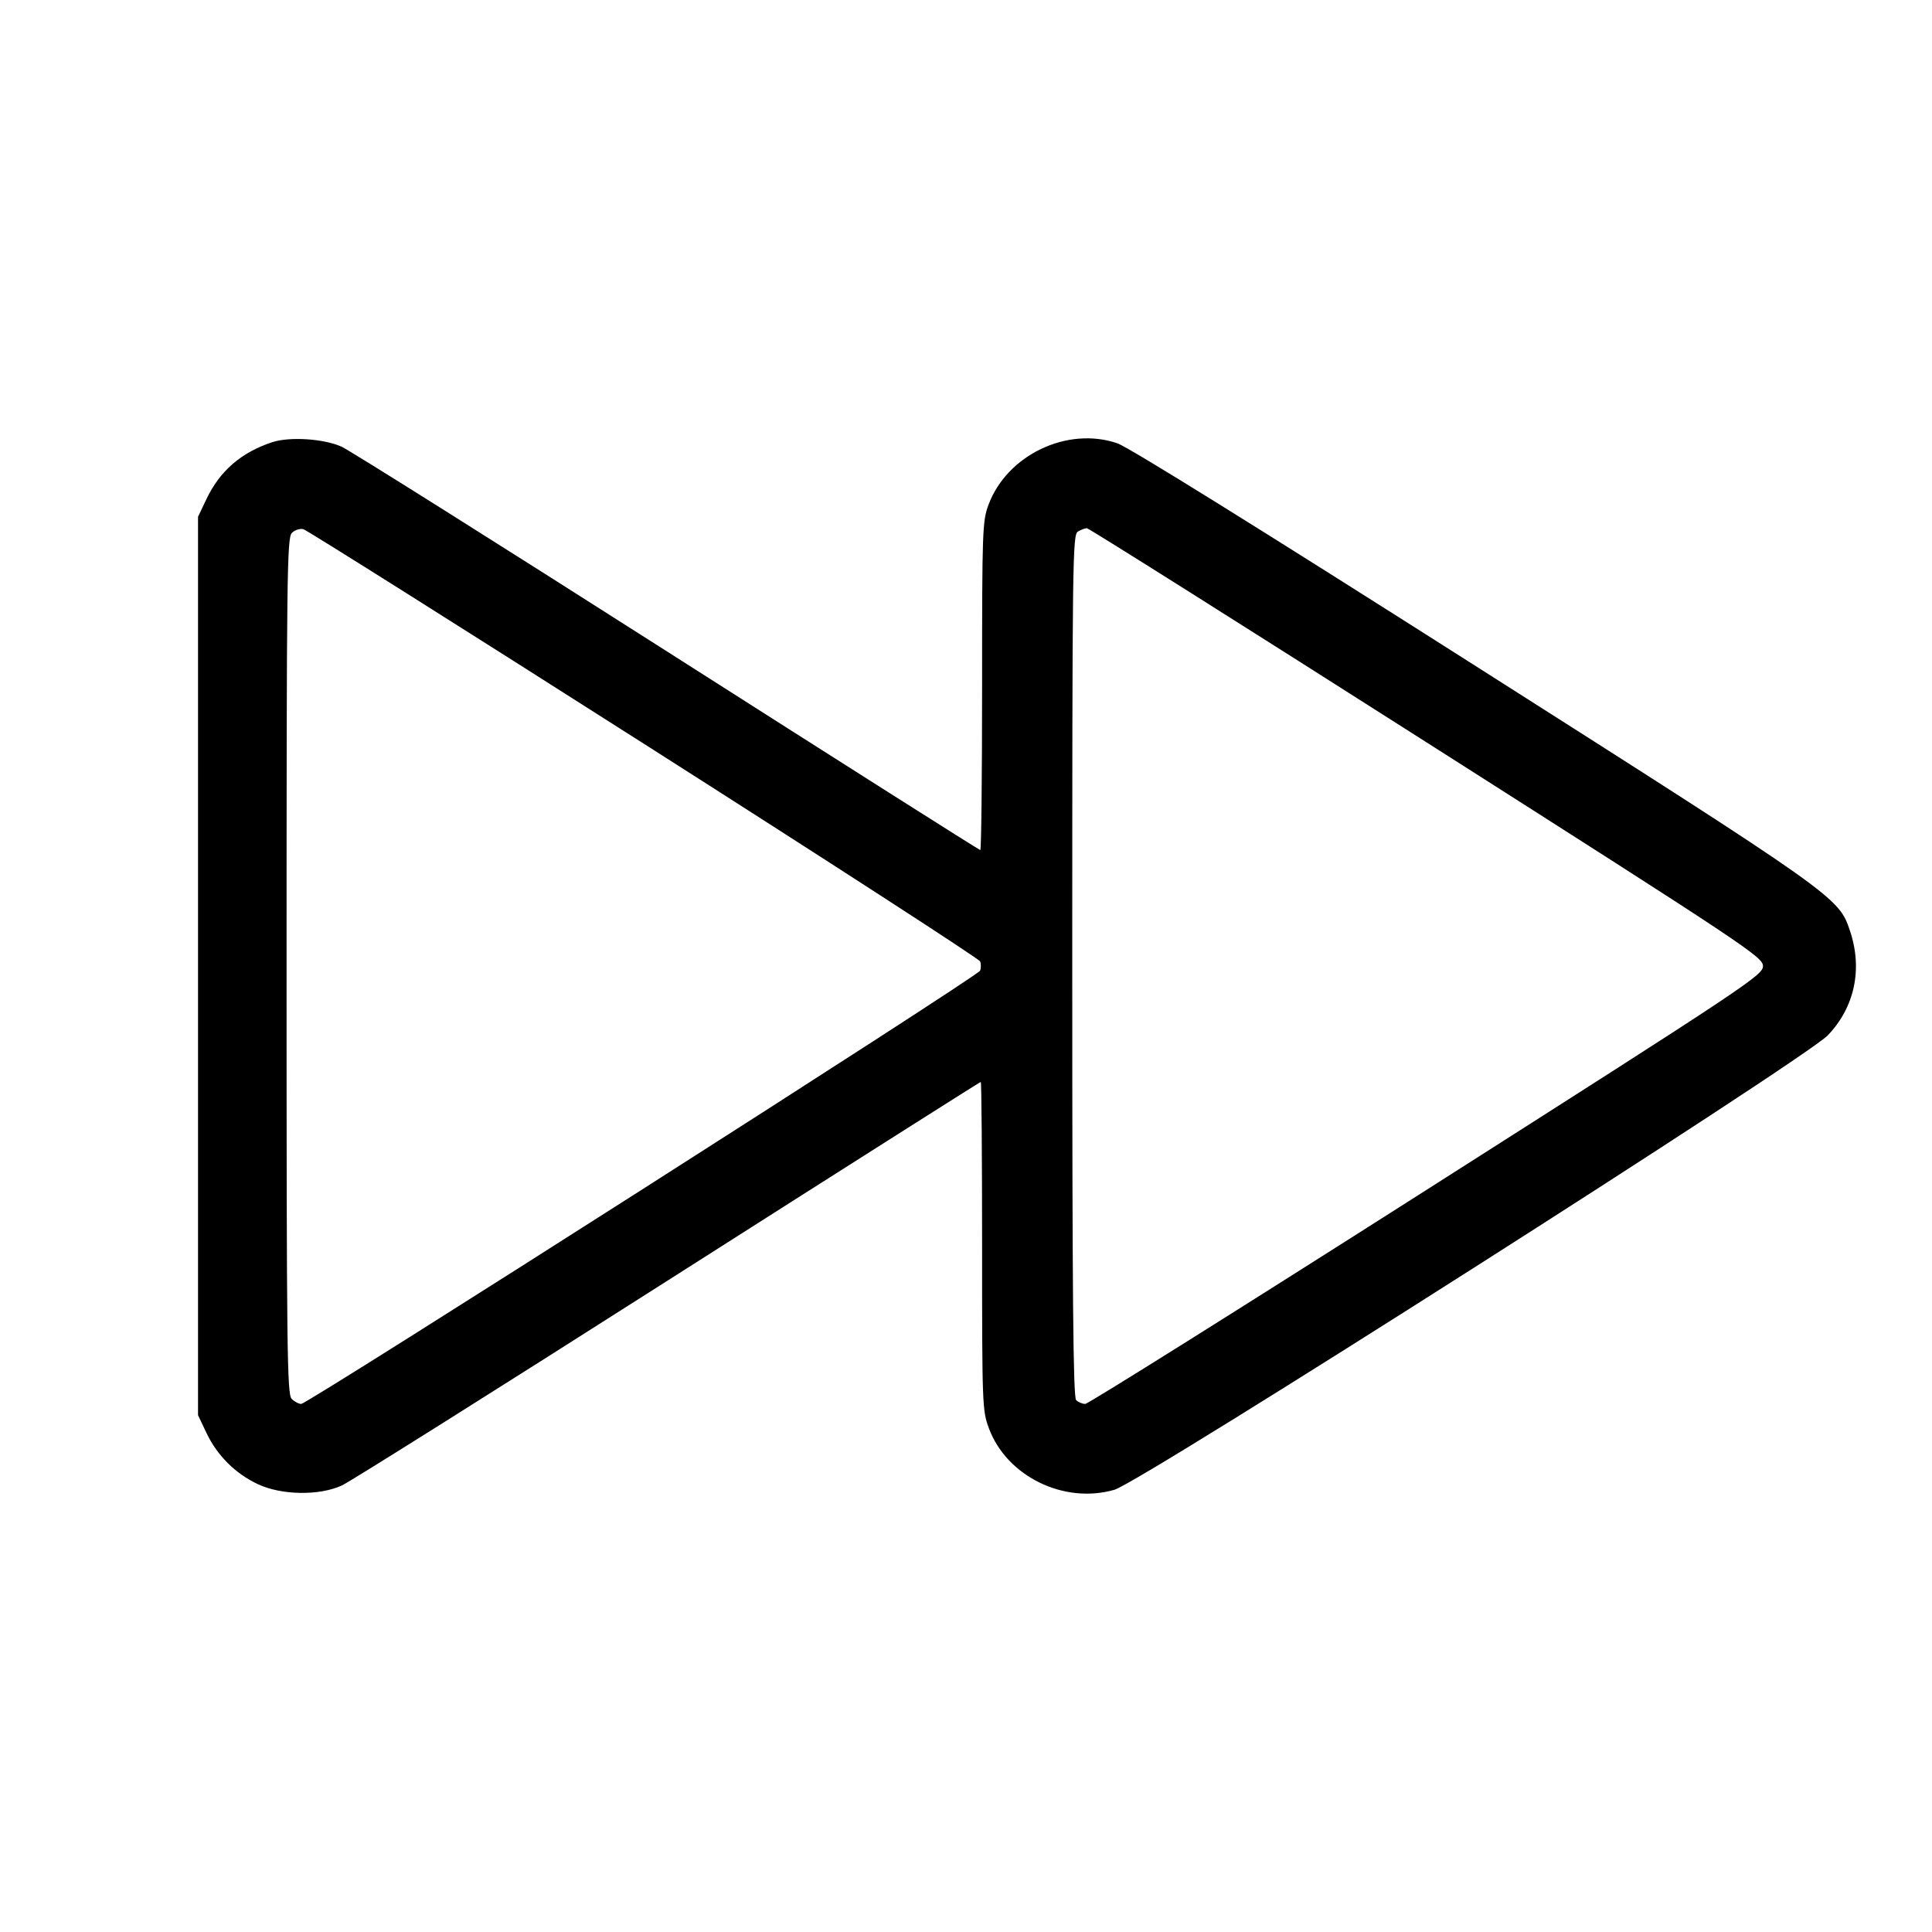 <svg fill="currentColor" viewBox="0 0 256 256" xmlns="http://www.w3.org/2000/svg"><path d="M36.053 58.598 C 31.953 59.956,29.126 62.405,27.355 66.133 L 26.240 68.480 26.240 128.000 L 26.240 187.520 27.355 189.867 C 28.773 192.852,31.148 195.227,34.133 196.645 C 37.261 198.130,42.286 198.216,45.295 196.835 C 46.388 196.333,65.845 184.096,88.533 169.641 C 111.220 155.186,129.862 143.360,129.958 143.360 C 130.054 143.360,130.133 153.145,130.133 165.104 C 130.133 186.288,130.157 186.911,131.048 189.292 C 133.423 195.640,141.008 199.338,147.676 197.399 C 151.246 196.361,239.187 140.336,242.197 137.182 C 245.749 133.460,246.824 128.430,245.147 123.387 C 243.643 118.863,243.587 118.823,195.200 88.041 C 166.995 70.099,149.531 59.244,148.053 58.738 C 141.438 56.474,133.455 60.275,130.990 66.862 C 130.173 69.045,130.133 70.168,130.133 90.896 C 130.133 102.855,130.026 112.640,129.894 112.640 C 129.762 112.640,111.090 100.802,88.401 86.332 C 65.711 71.863,46.286 59.642,45.234 59.175 C 42.861 58.121,38.348 57.838,36.053 58.598 M85.329 98.559 C 109.700 114.083,129.745 127.057,129.873 127.392 C 130.002 127.726,129.999 128.279,129.868 128.621 C 129.586 129.356,40.781 186.027,39.911 186.027 C 39.583 186.027,39.013 185.725,38.644 185.356 C 38.041 184.753,37.973 178.964,37.973 128.000 C 37.973 75.904,38.030 71.257,38.677 70.611 C 39.064 70.224,39.749 70.003,40.200 70.121 C 40.650 70.239,60.958 83.036,85.329 98.559 M189.022 98.364 C 231.664 125.522,233.600 126.810,233.600 128.013 C 233.600 129.215,231.664 130.503,189.047 157.648 C 164.543 173.256,144.181 186.027,143.799 186.027 C 143.417 186.027,142.874 185.796,142.592 185.515 C 142.199 185.122,142.080 171.752,142.080 127.936 C 142.080 74.037,142.121 70.845,142.827 70.434 C 143.237 70.195,143.769 69.993,144.009 69.986 C 144.248 69.979,164.504 82.749,189.022 98.364 " stroke="none" fill-rule="evenodd"></path></svg>